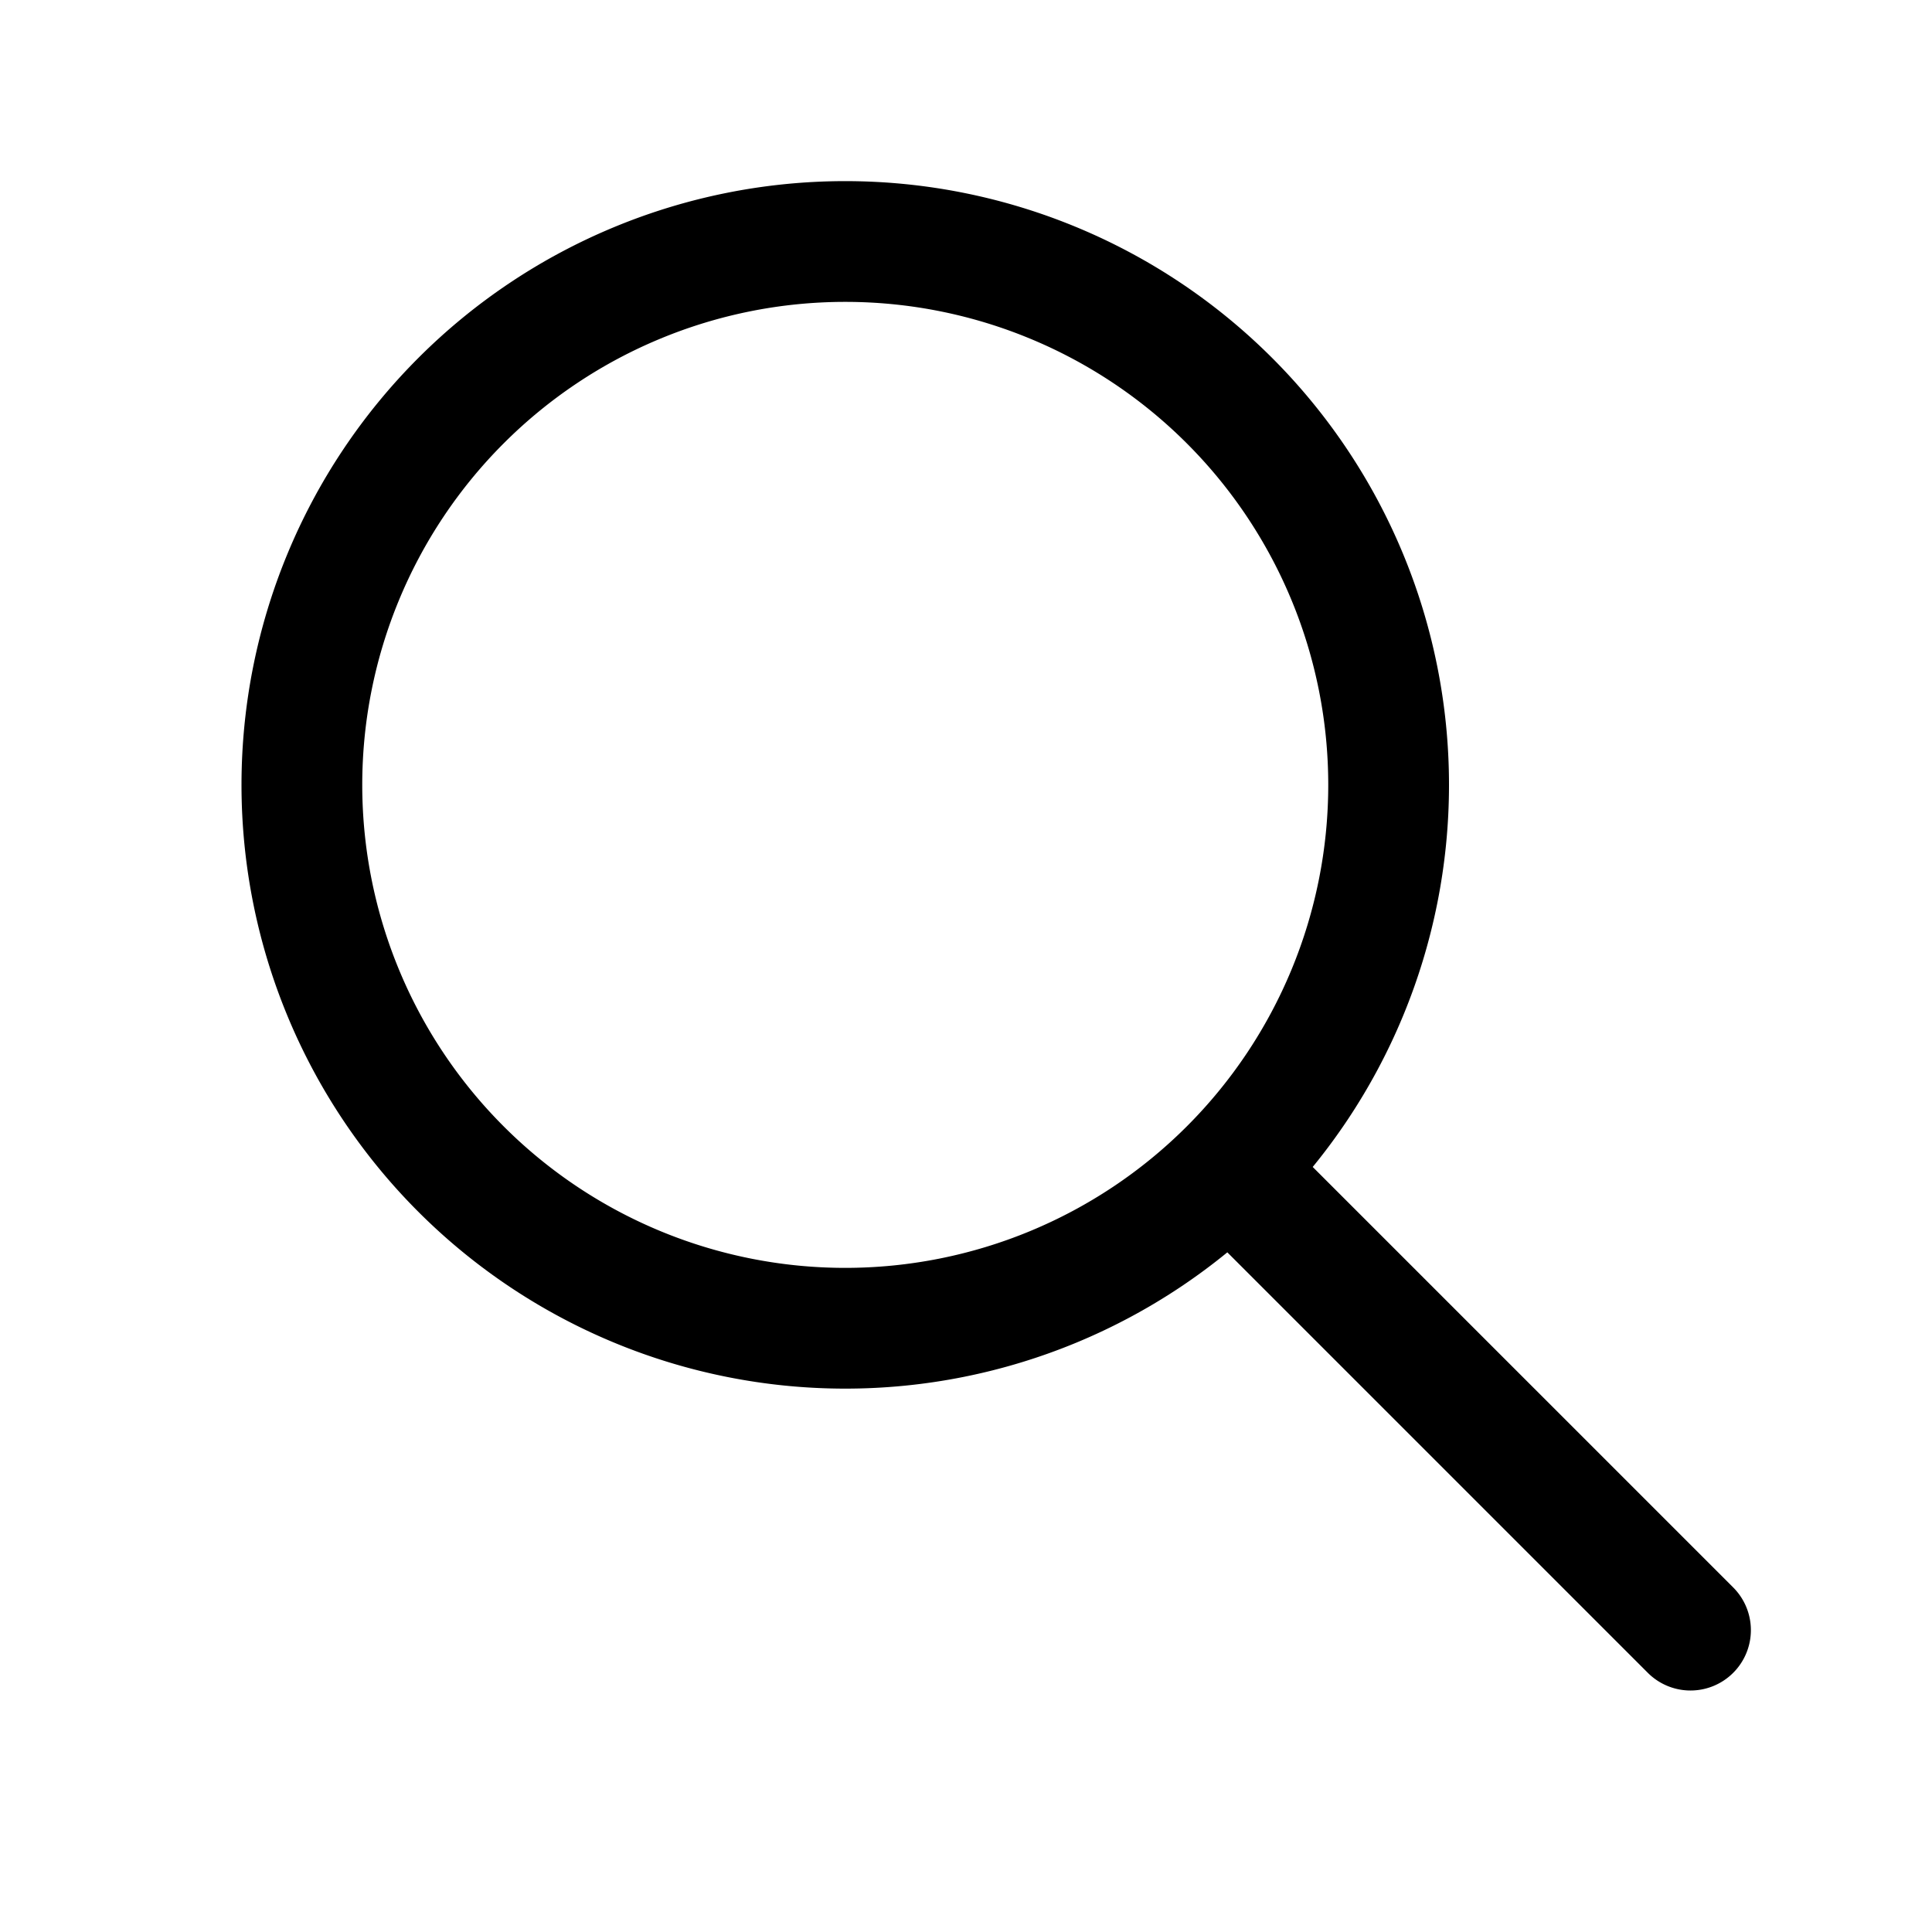 <svg xmlns="http://www.w3.org/2000/svg" xmlns:xlink="http://www.w3.org/1999/xlink" aria-hidden="true" role="img" class="iconify iconify--quill" width="1em" height="1em" preserveAspectRatio="xMidYMid meet" viewBox="0 0 32 32" data-icon="quill:search-alt"><path fill="none" stroke="currentColor" stroke-linecap="round" stroke-linejoin="round" stroke-width="2" d="m28 27l-7.5-7.5M5 13a9 9 0 1 0 18 0a9 9 0 0 0-18 0Z"></path></svg>